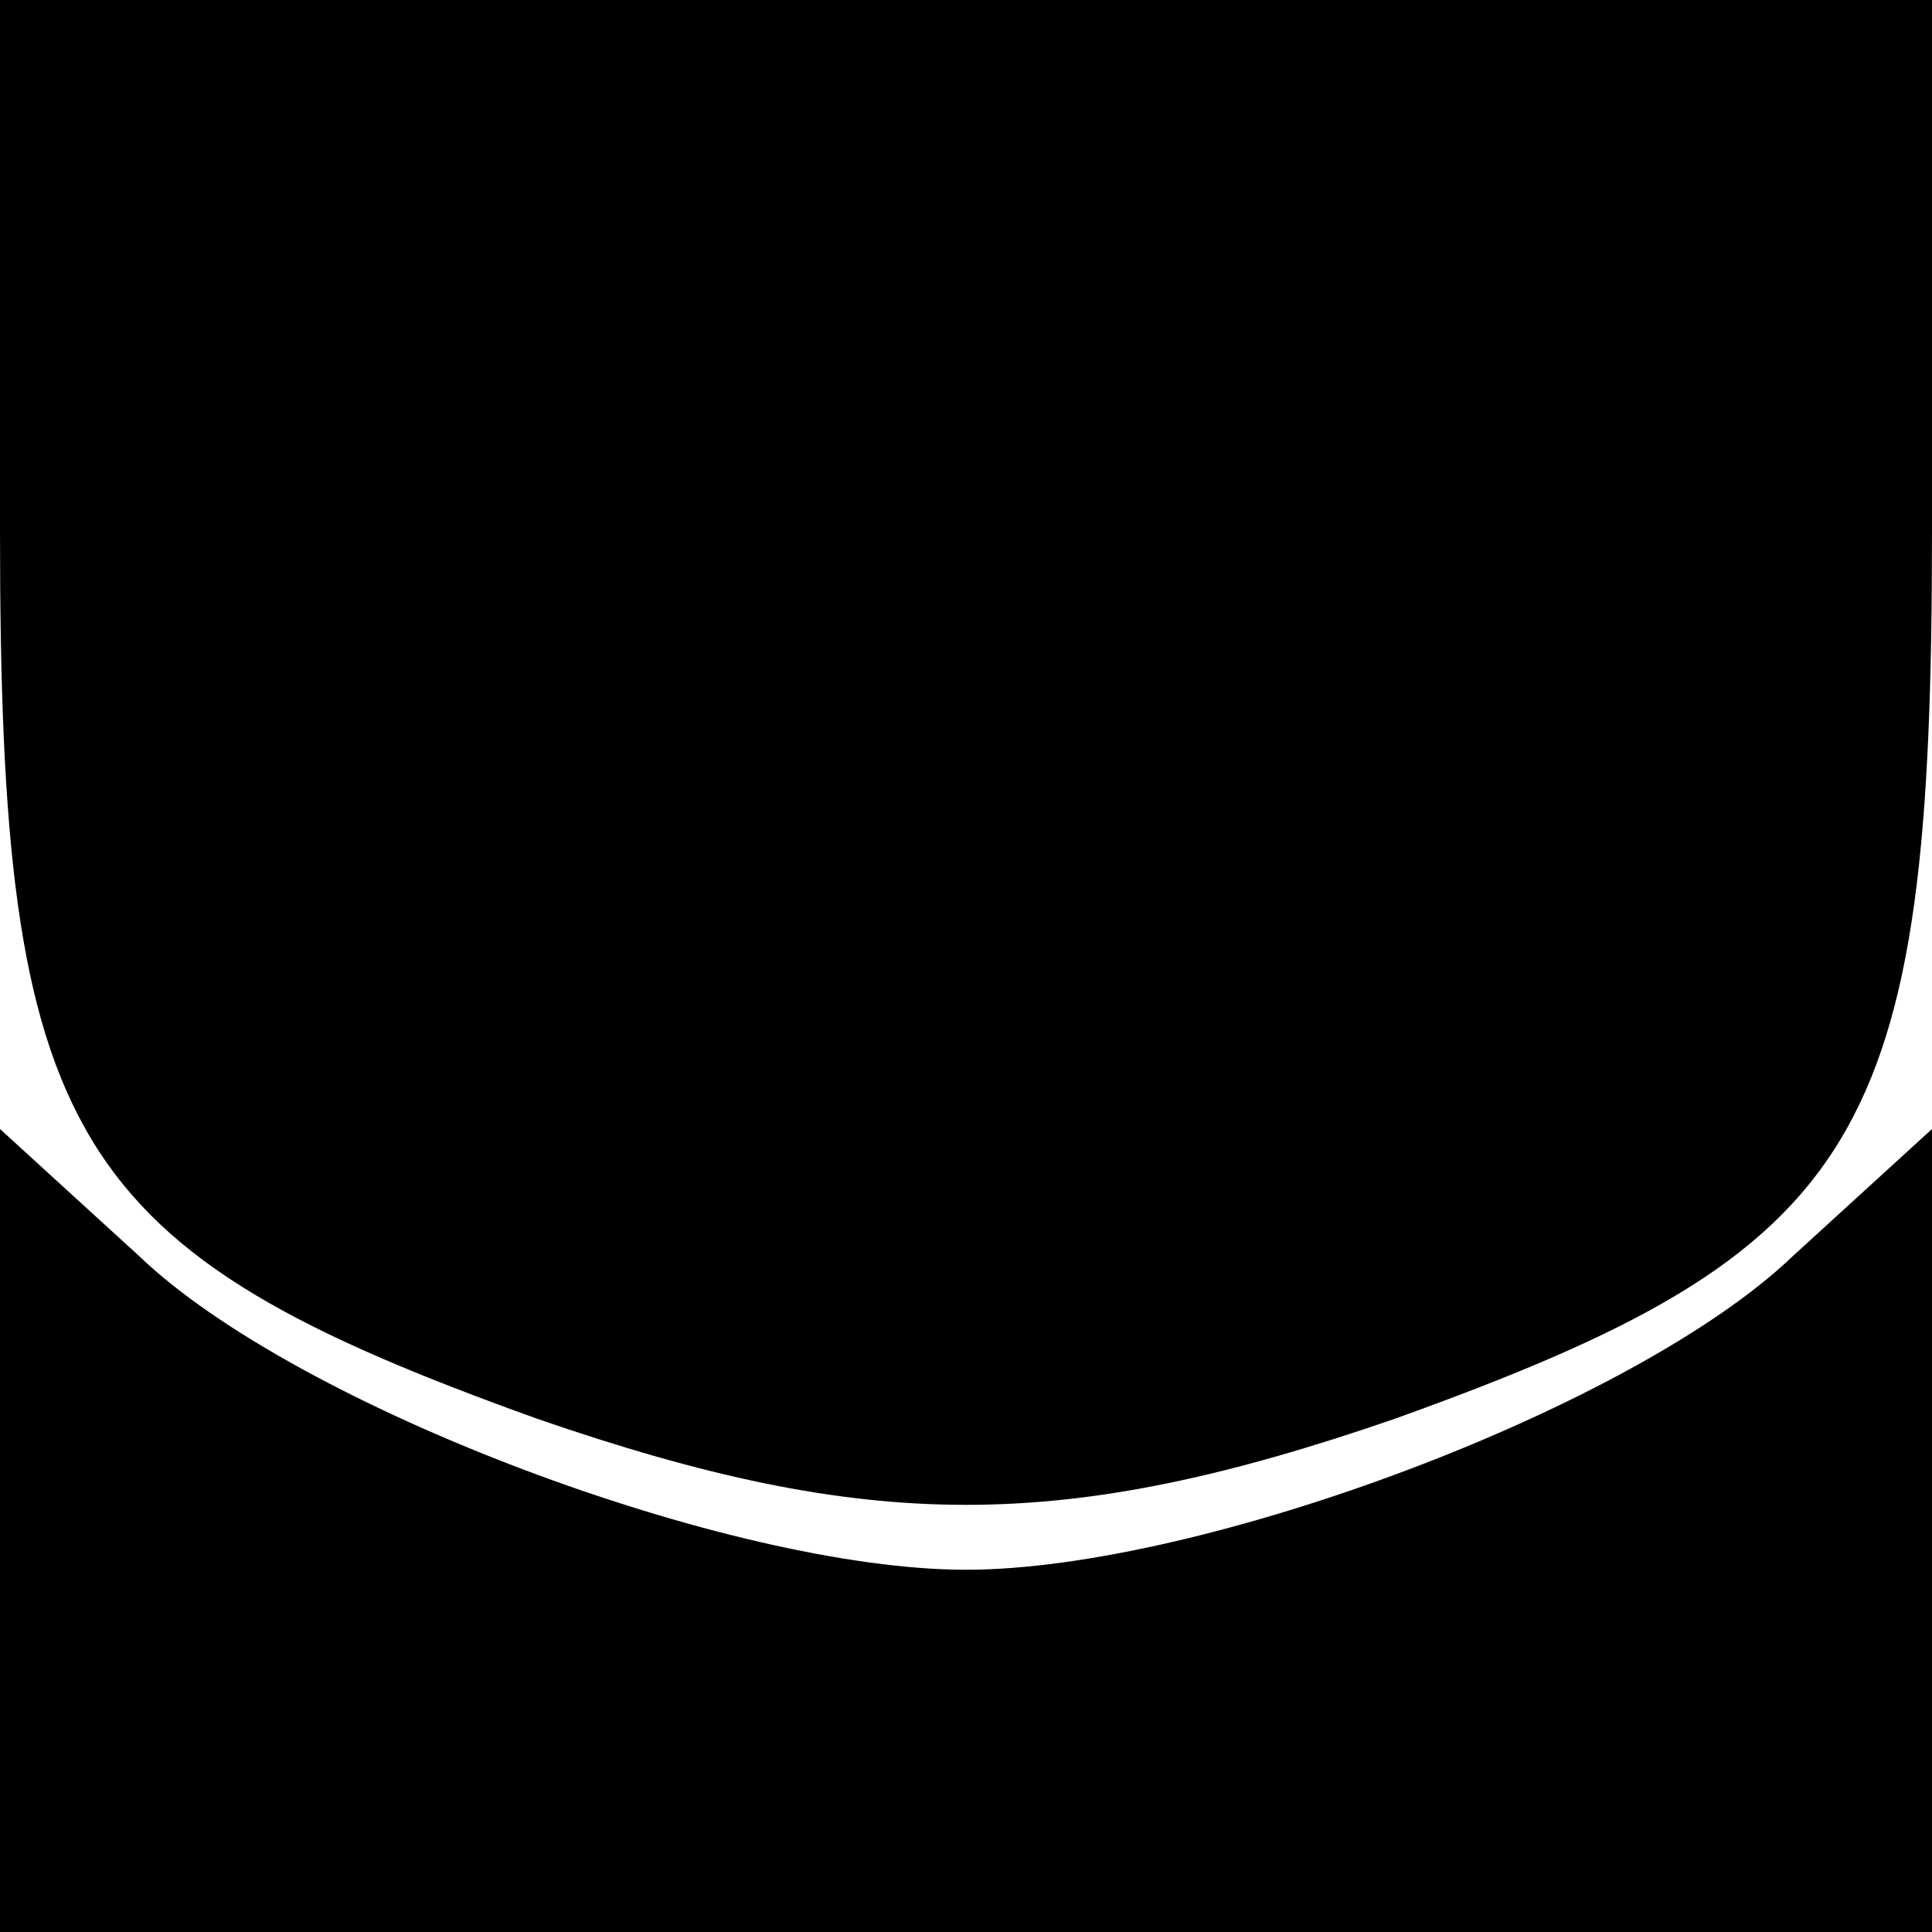 <?xml version="1.0" standalone="no"?>
<!DOCTYPE svg PUBLIC "-//W3C//DTD SVG 20010904//EN"
 "http://www.w3.org/TR/2001/REC-SVG-20010904/DTD/svg10.dtd">
<svg version="1.0" xmlns="http://www.w3.org/2000/svg"
 width="32pt" height="32pt" viewBox="0 0 32 32"
 preserveAspectRatio="xMidYMid meet">
<g transform="translate(0,32) scale(0.1,-0.1)"
fill="#000000" stroke="none">
<path fill="#000000" stroke="none" d="M0 232 c0 -101 11 -119 89 -147 55 -19
87 -19 142 0 78 28 89 46 89 147 l0 88 -160 0 -160 0 0 -88z"/>
<path fill="#000000" stroke="none" d="M0 67 l0 -67 160 0 160 0 0 67 0 66
-23 -21 c-26 -25 -98 -52 -137 -52 -39 0 -111 27 -137 52 l-23 21 0 -66z"/>
</g>
</svg>

